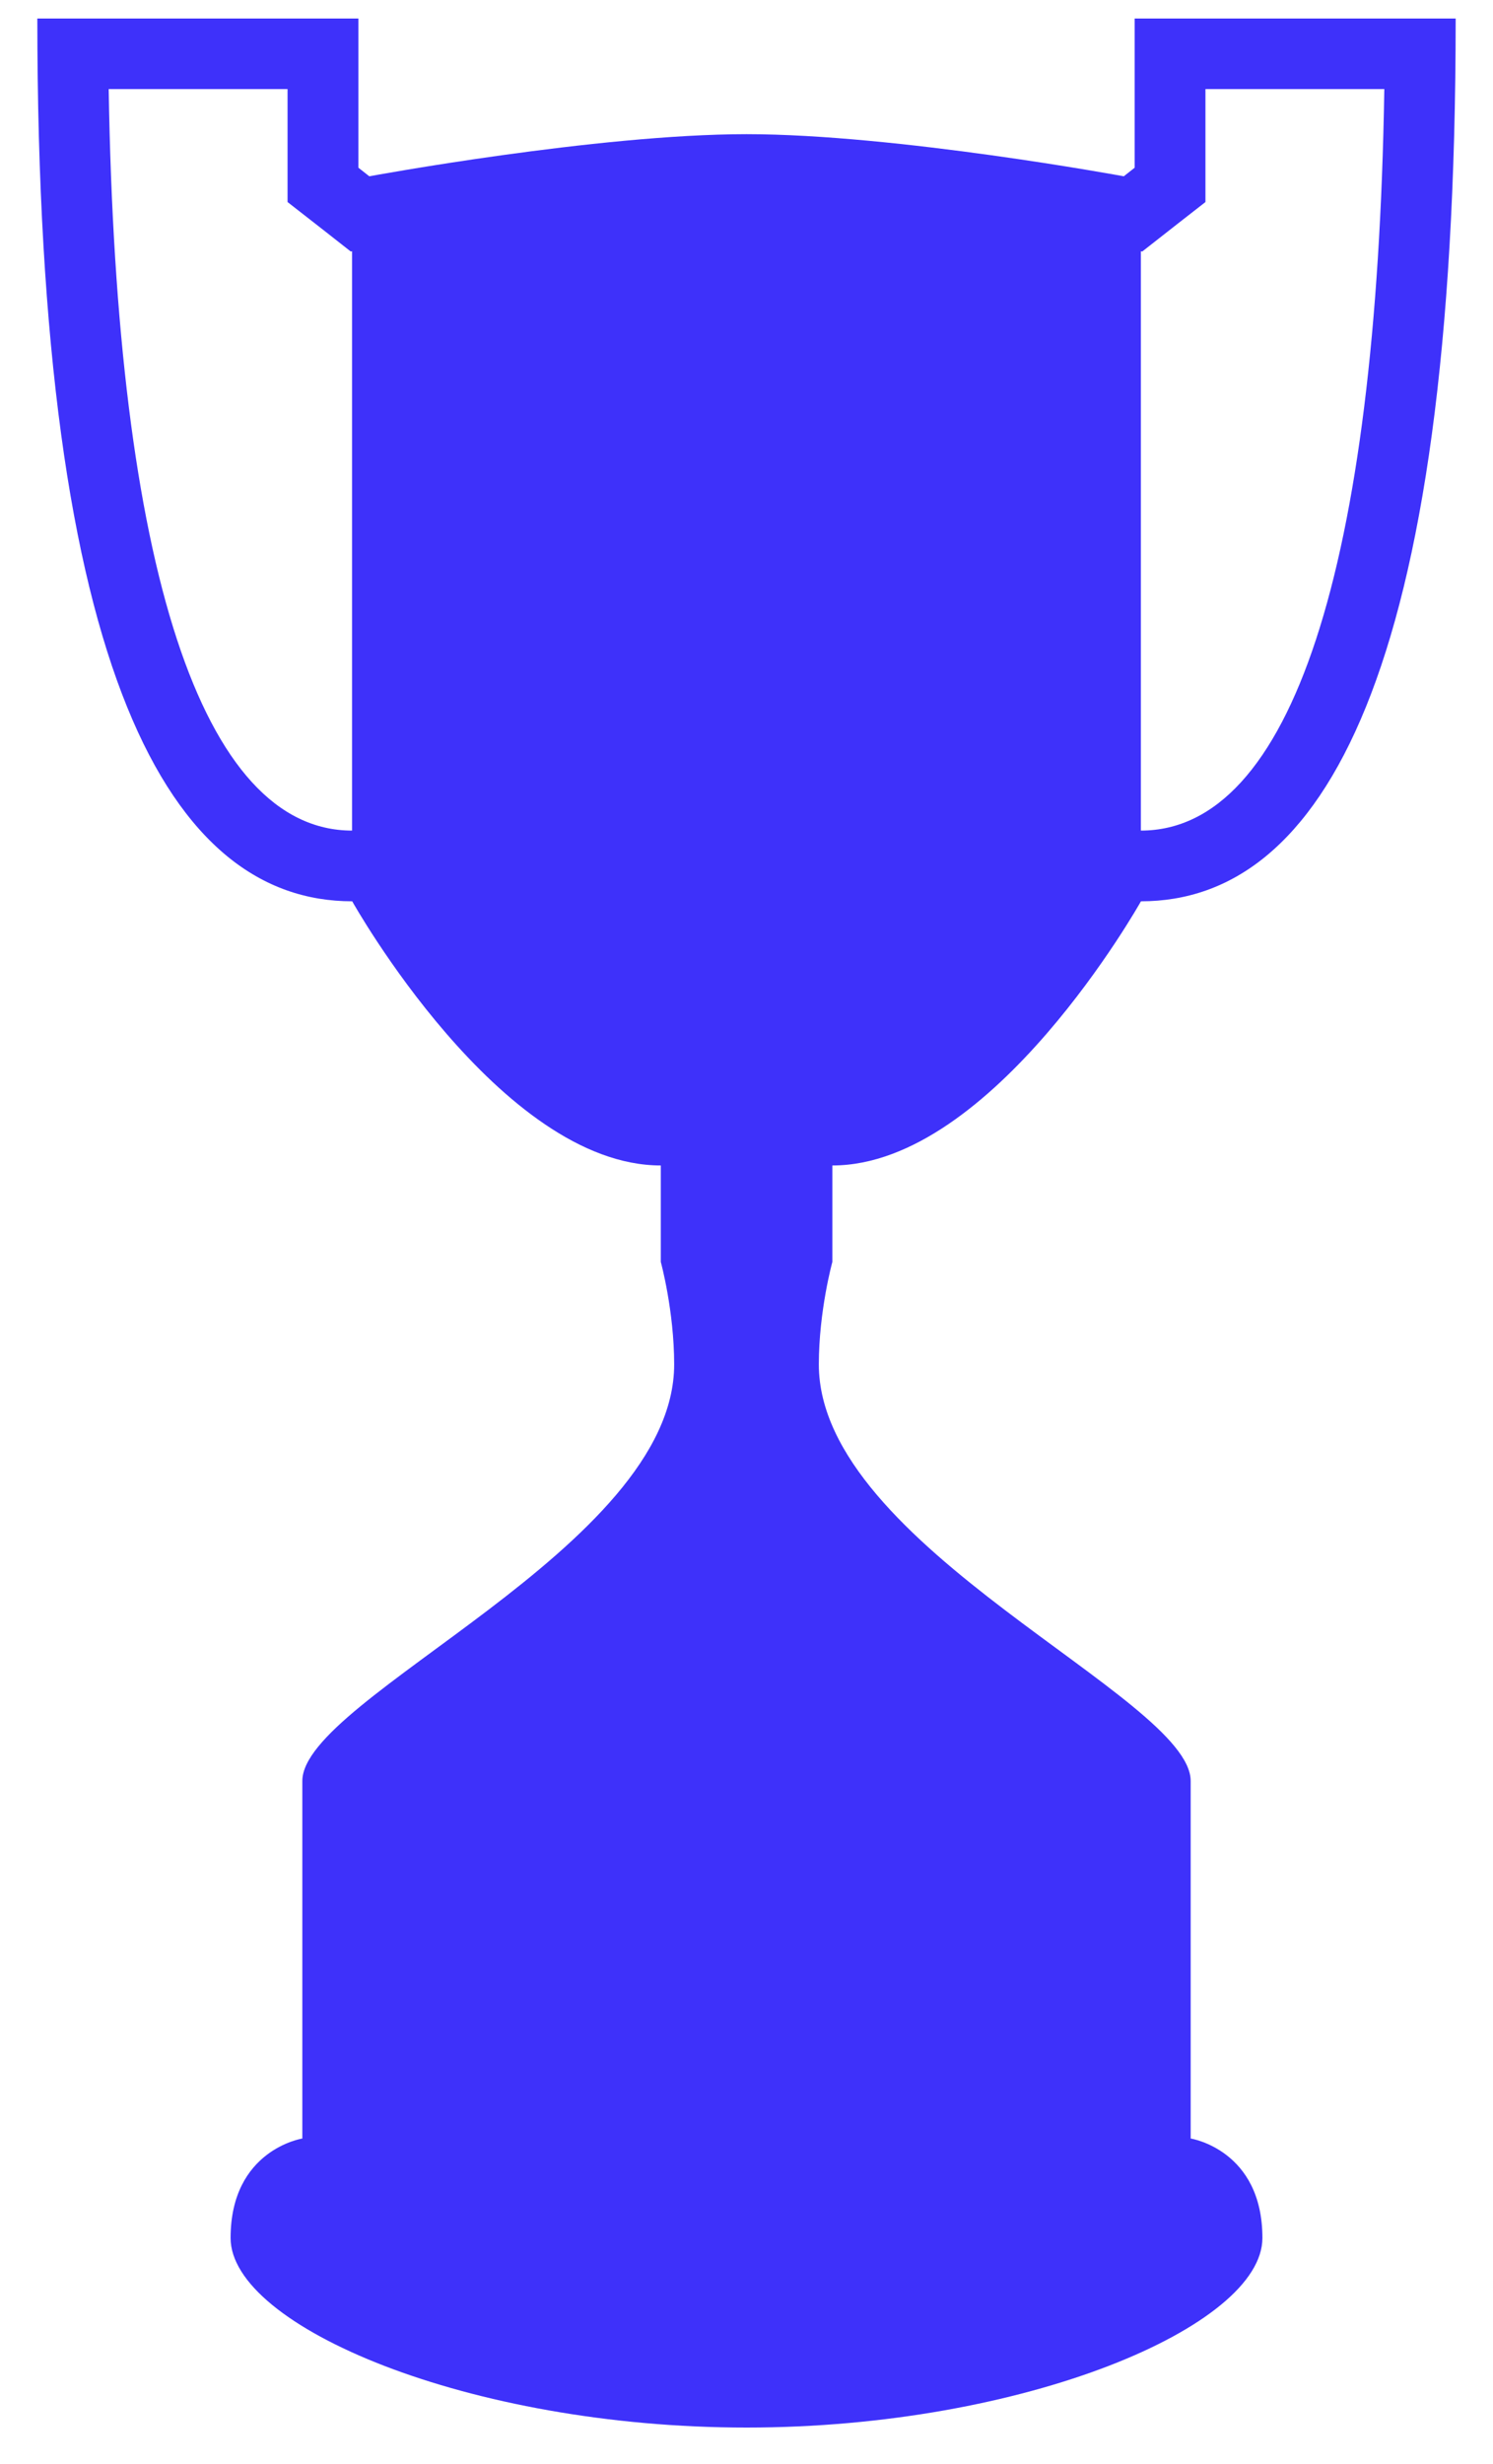 <svg width="20" height="33" viewBox="0 0 20 33" fill="none" xmlns="http://www.w3.org/2000/svg">
<path fill-rule="evenodd" clip-rule="evenodd" d="M11.15 15.609C13.302 15.609 15.284 12.071 15.284 12.071C17.699 12.071 19.5 9.071 19.5 0.248H15.2V2.246L15.054 2.361C15.054 2.361 12.002 1.797 10.001 1.797C7.998 1.797 4.947 2.361 4.947 2.361L4.801 2.246V0.248H0.5C0.5 9.071 2.301 12.071 4.718 12.071C4.718 12.071 6.698 15.609 8.852 15.609V16.901C8.852 16.901 9.031 17.555 9.031 18.274C9.031 20.725 4.05 22.731 4.05 23.852C4.05 24.976 4.05 28.641 4.05 28.641C4.05 28.641 3.089 28.79 3.089 29.973C3.089 31.156 6.279 32.512 10.001 32.512C13.722 32.512 16.911 31.156 16.911 29.973C16.911 28.79 15.95 28.641 15.95 28.641C15.95 28.641 15.95 24.976 15.95 23.852C15.95 22.731 10.969 20.725 10.969 18.274C10.969 17.555 11.15 16.901 11.15 16.901V15.609ZM15.283 3.365L15.302 3.368L15.784 2.99L16.148 2.706V1.193H18.544C18.442 7.607 17.294 11.123 15.283 11.124V3.365ZM4.716 11.124C2.706 11.123 1.558 7.607 1.456 1.193H3.852V2.706L4.216 2.99L4.362 3.104L4.698 3.368L4.716 3.365V11.124Z" fill="#3E31FA"/>
</svg>

